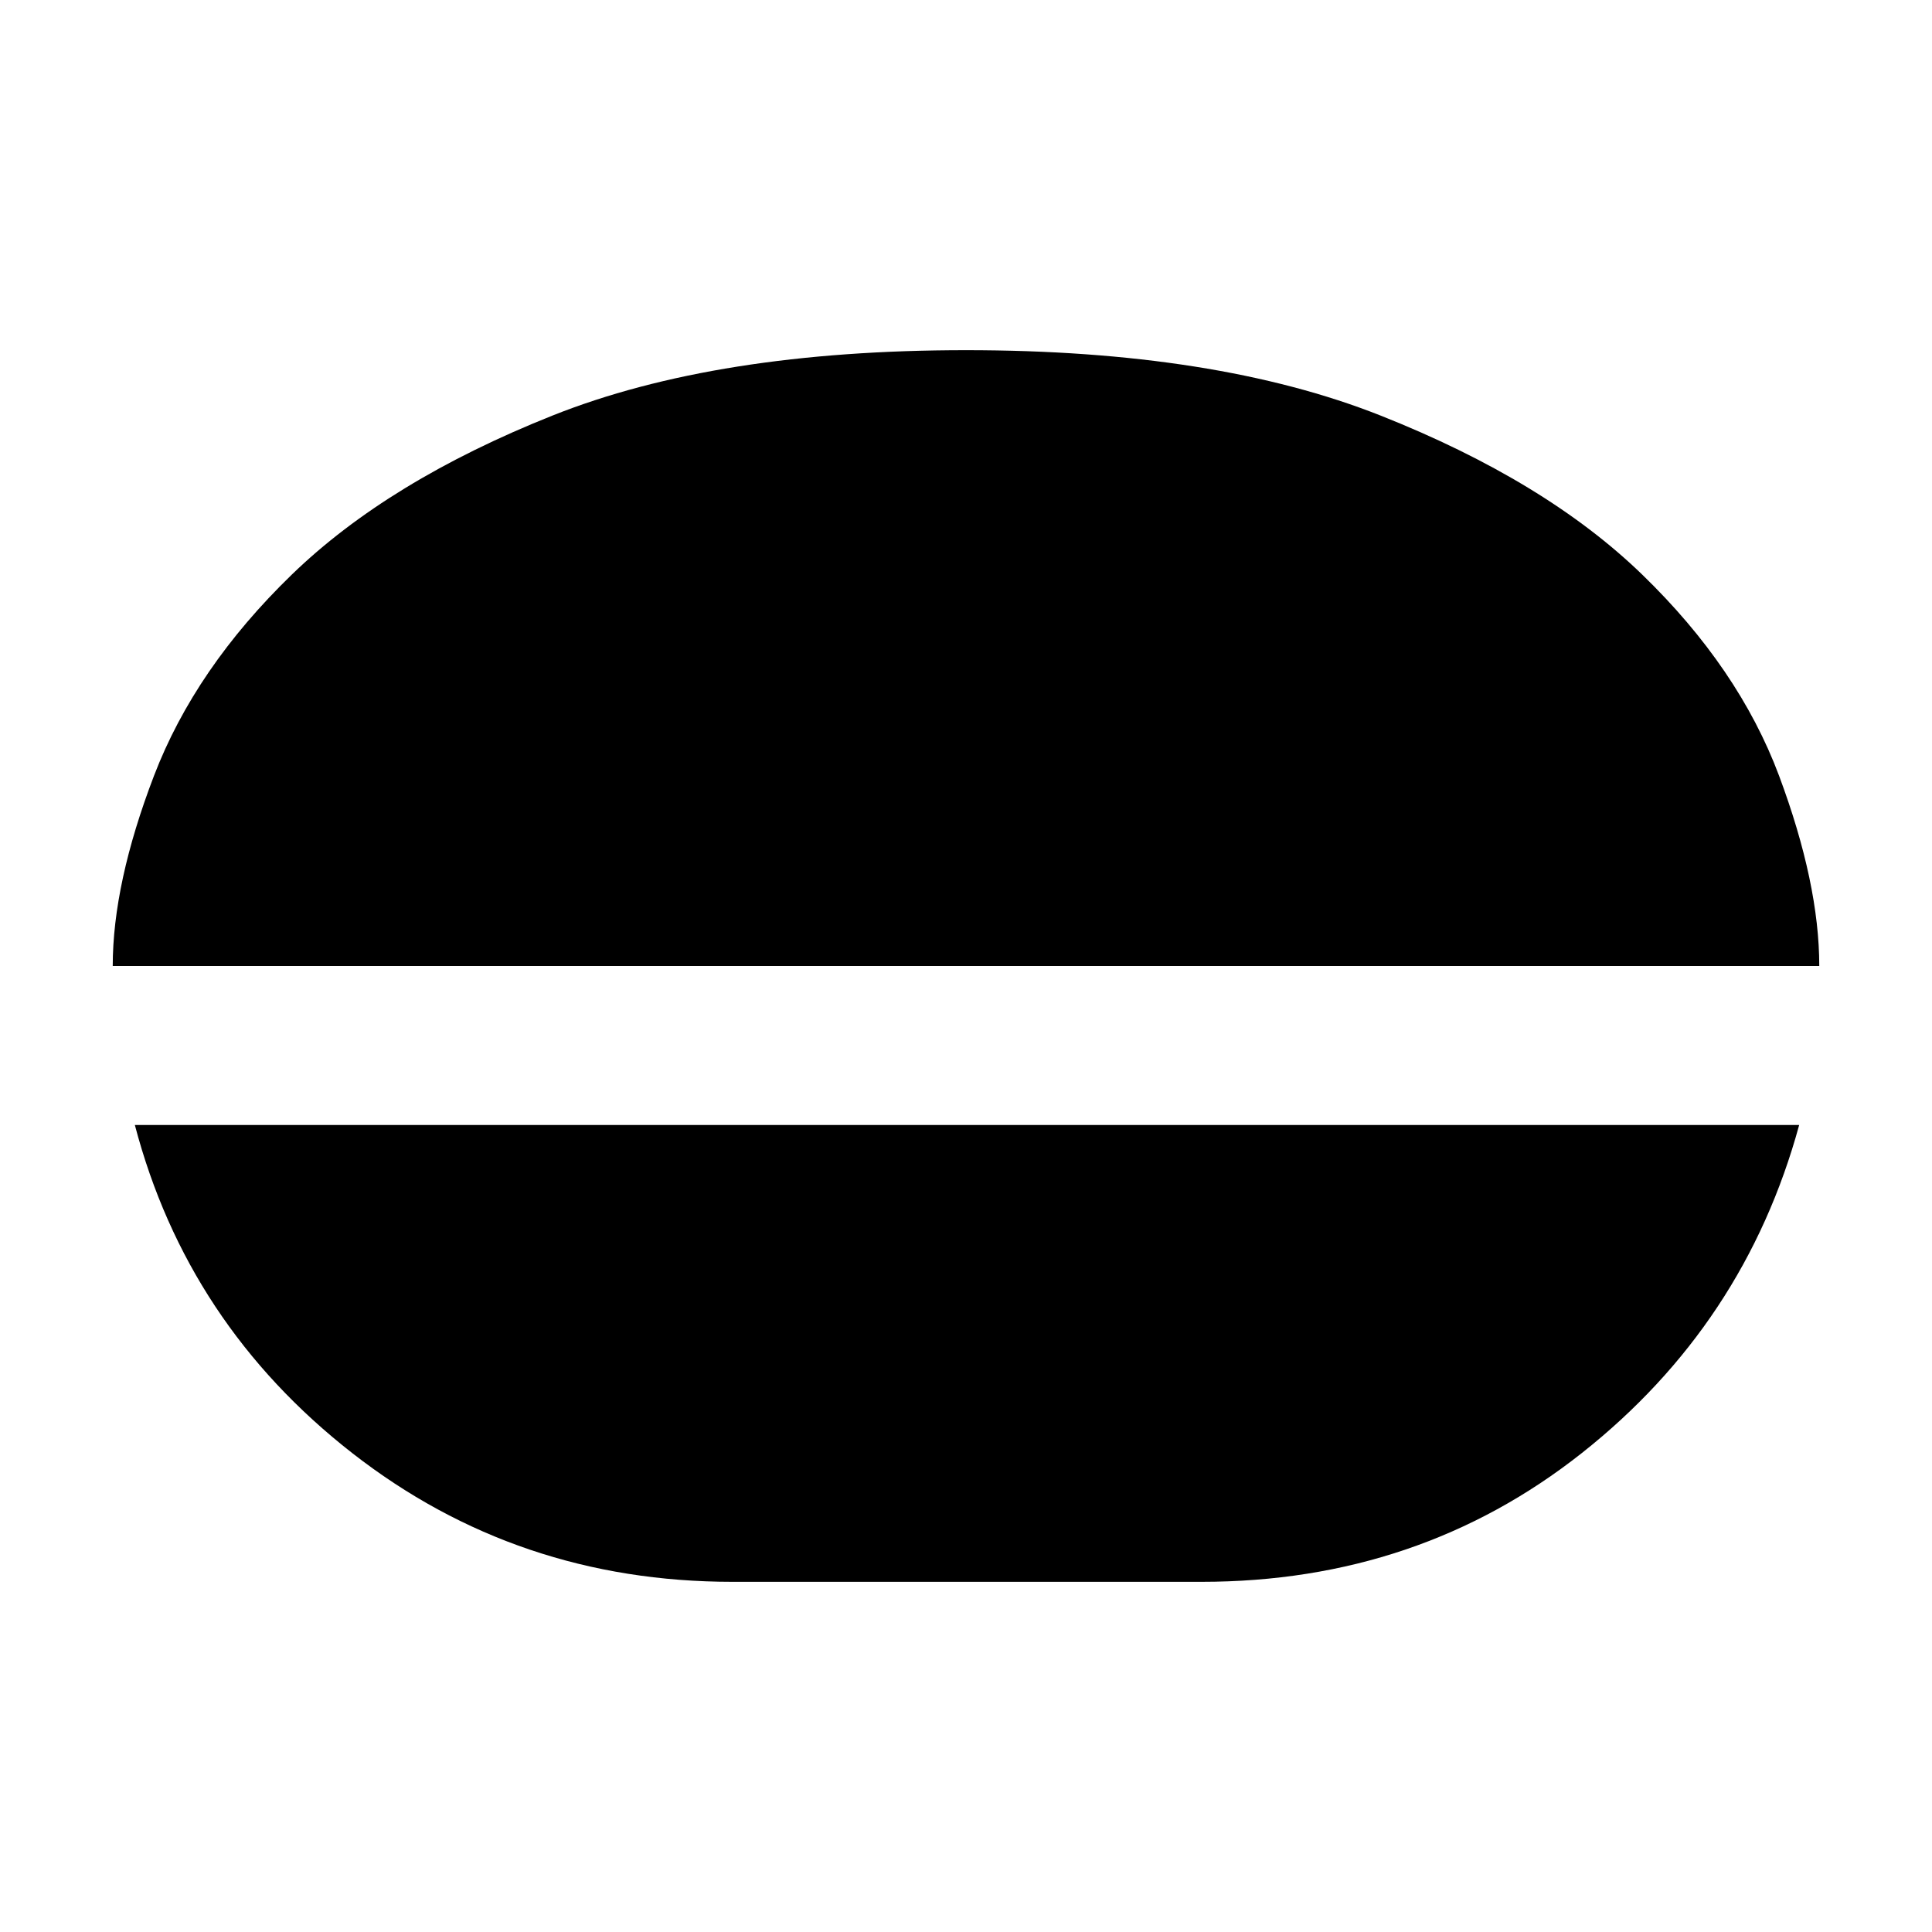 <svg xmlns="http://www.w3.org/2000/svg" height="20" width="20"><path d="M10 3.625Q12.583 3.625 14.292 4.302Q16 4.979 17 5.948Q18 6.917 18.417 8.031Q18.833 9.146 18.833 10H1.167Q1.167 9.146 1.594 8.031Q2.021 6.917 3.021 5.948Q4.021 4.979 5.719 4.302Q7.417 3.625 10 3.625ZM7.583 16.375Q5.354 16.375 3.646 15.042Q1.938 13.708 1.396 11.646H18.625Q18.062 13.708 16.375 15.042Q14.688 16.375 12.438 16.375Z"/></svg>